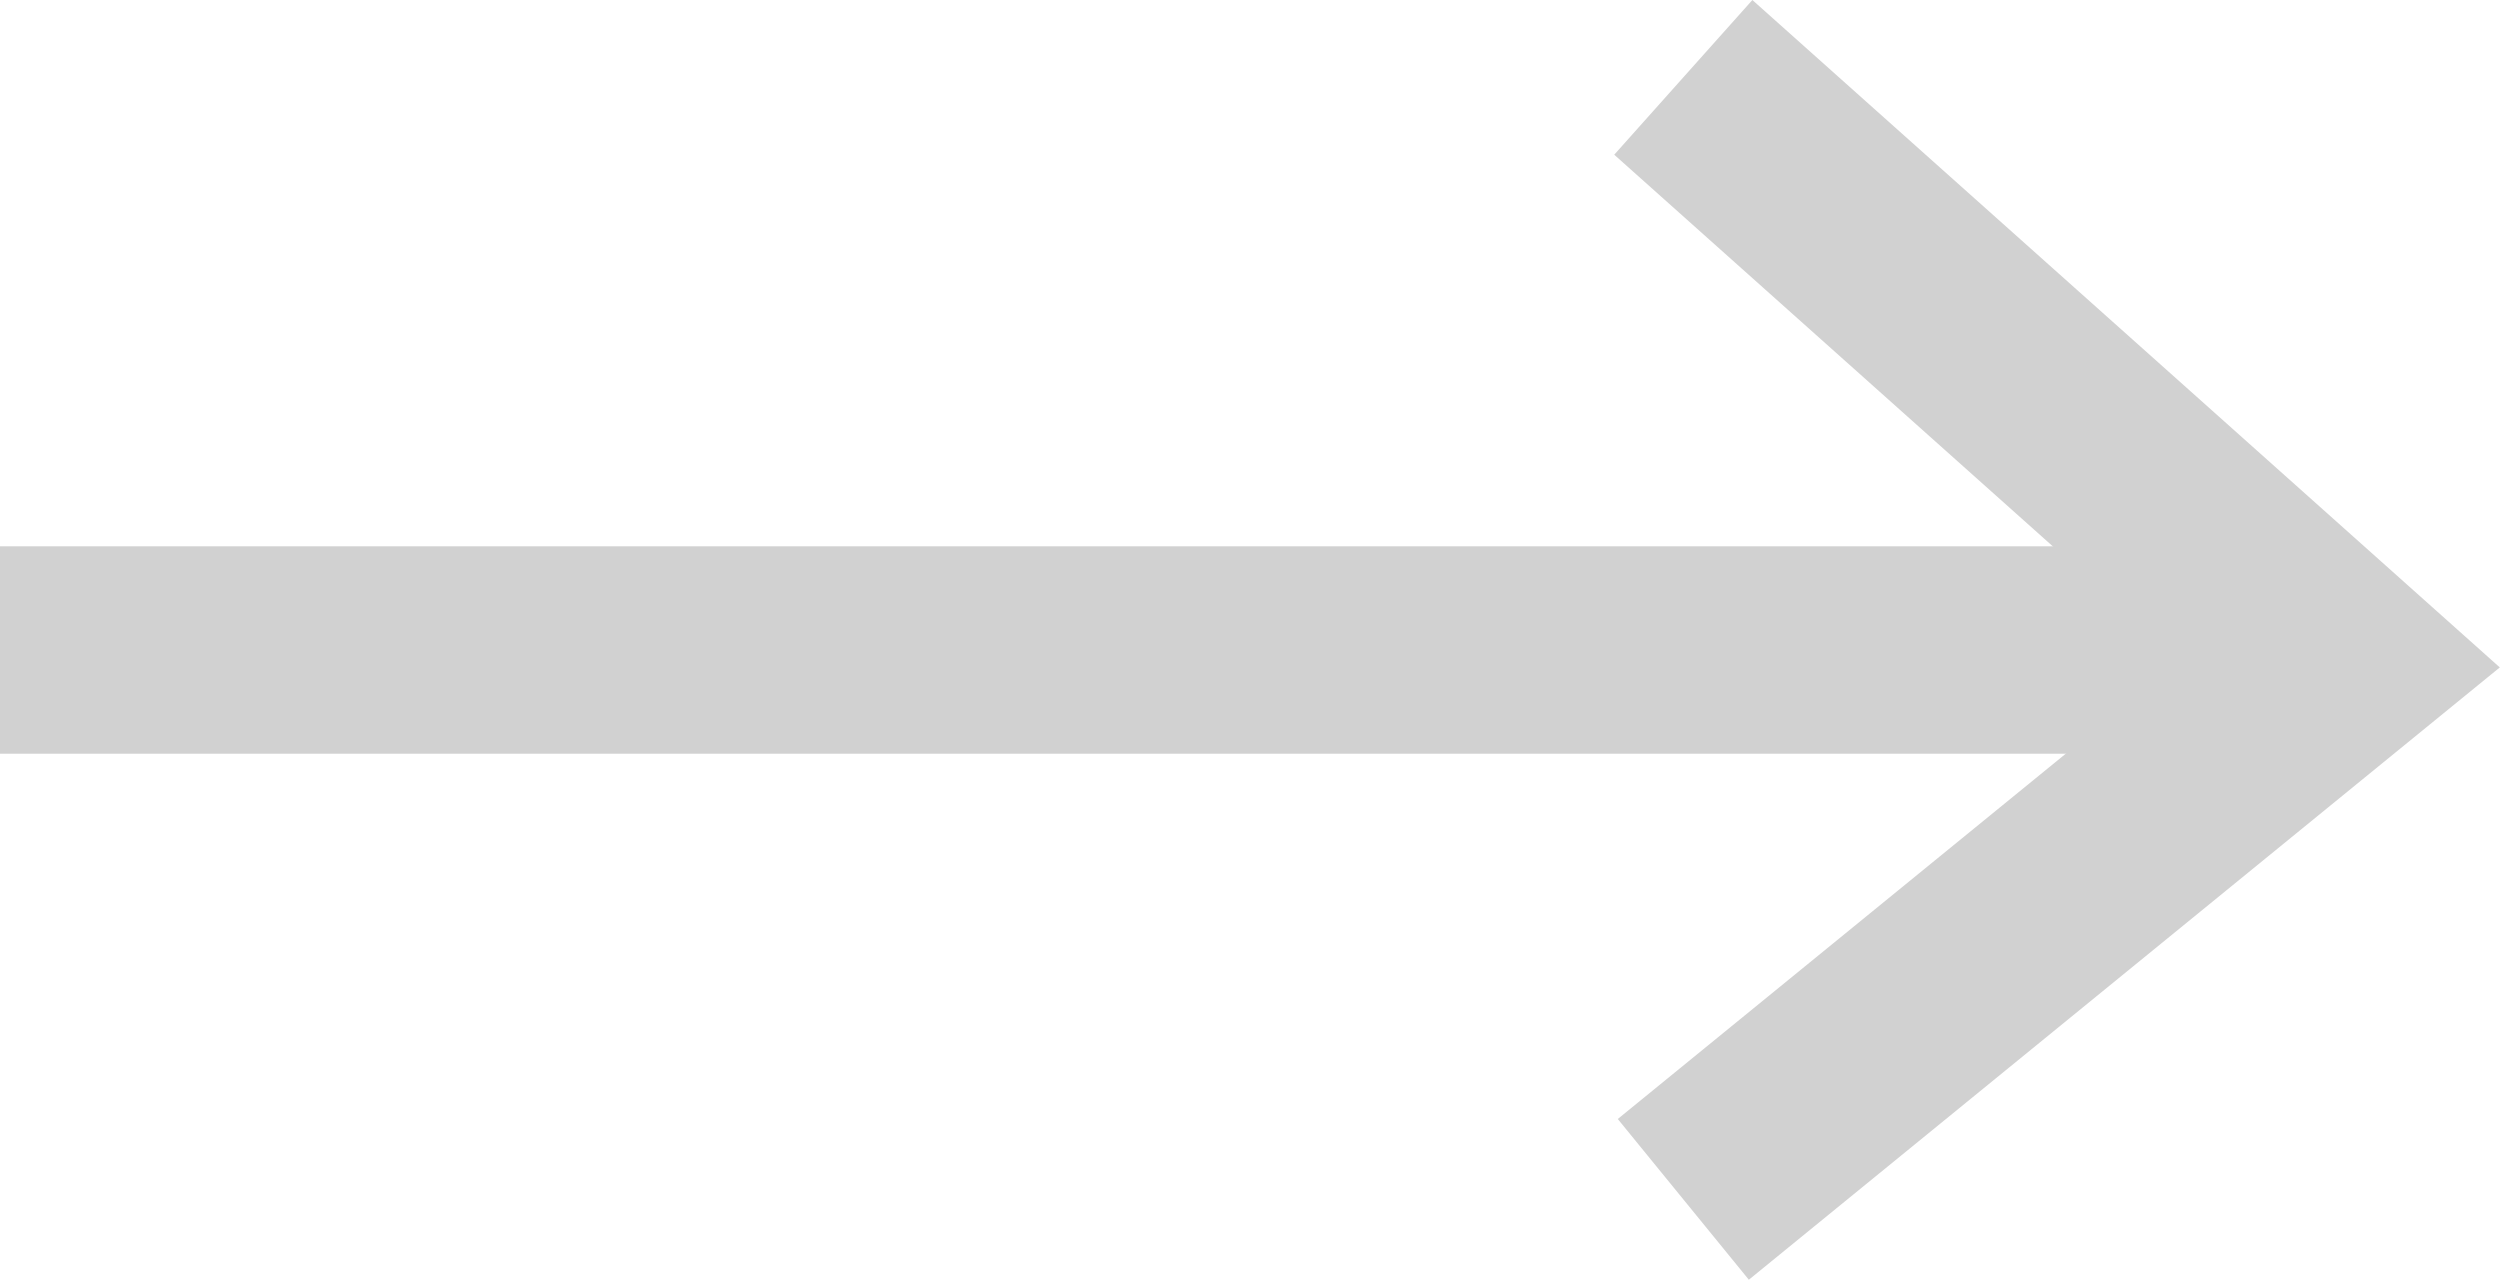 <svg xmlns="http://www.w3.org/2000/svg" width="36.161" height="18.511" viewBox="0 0 36.161 18.511"><g transform="translate(-569.038 -545.392)"><line x2="34" transform="translate(569.038 554.794)" fill="none" stroke="#d1d1d1" stroke-width="3"/><path d="M-476.6,13837.511l9.5,8.483-9.5,7.746" transform="translate(1069.986 -13291)" fill="none" stroke="#d1d1d1" stroke-width="3"/></g></svg>